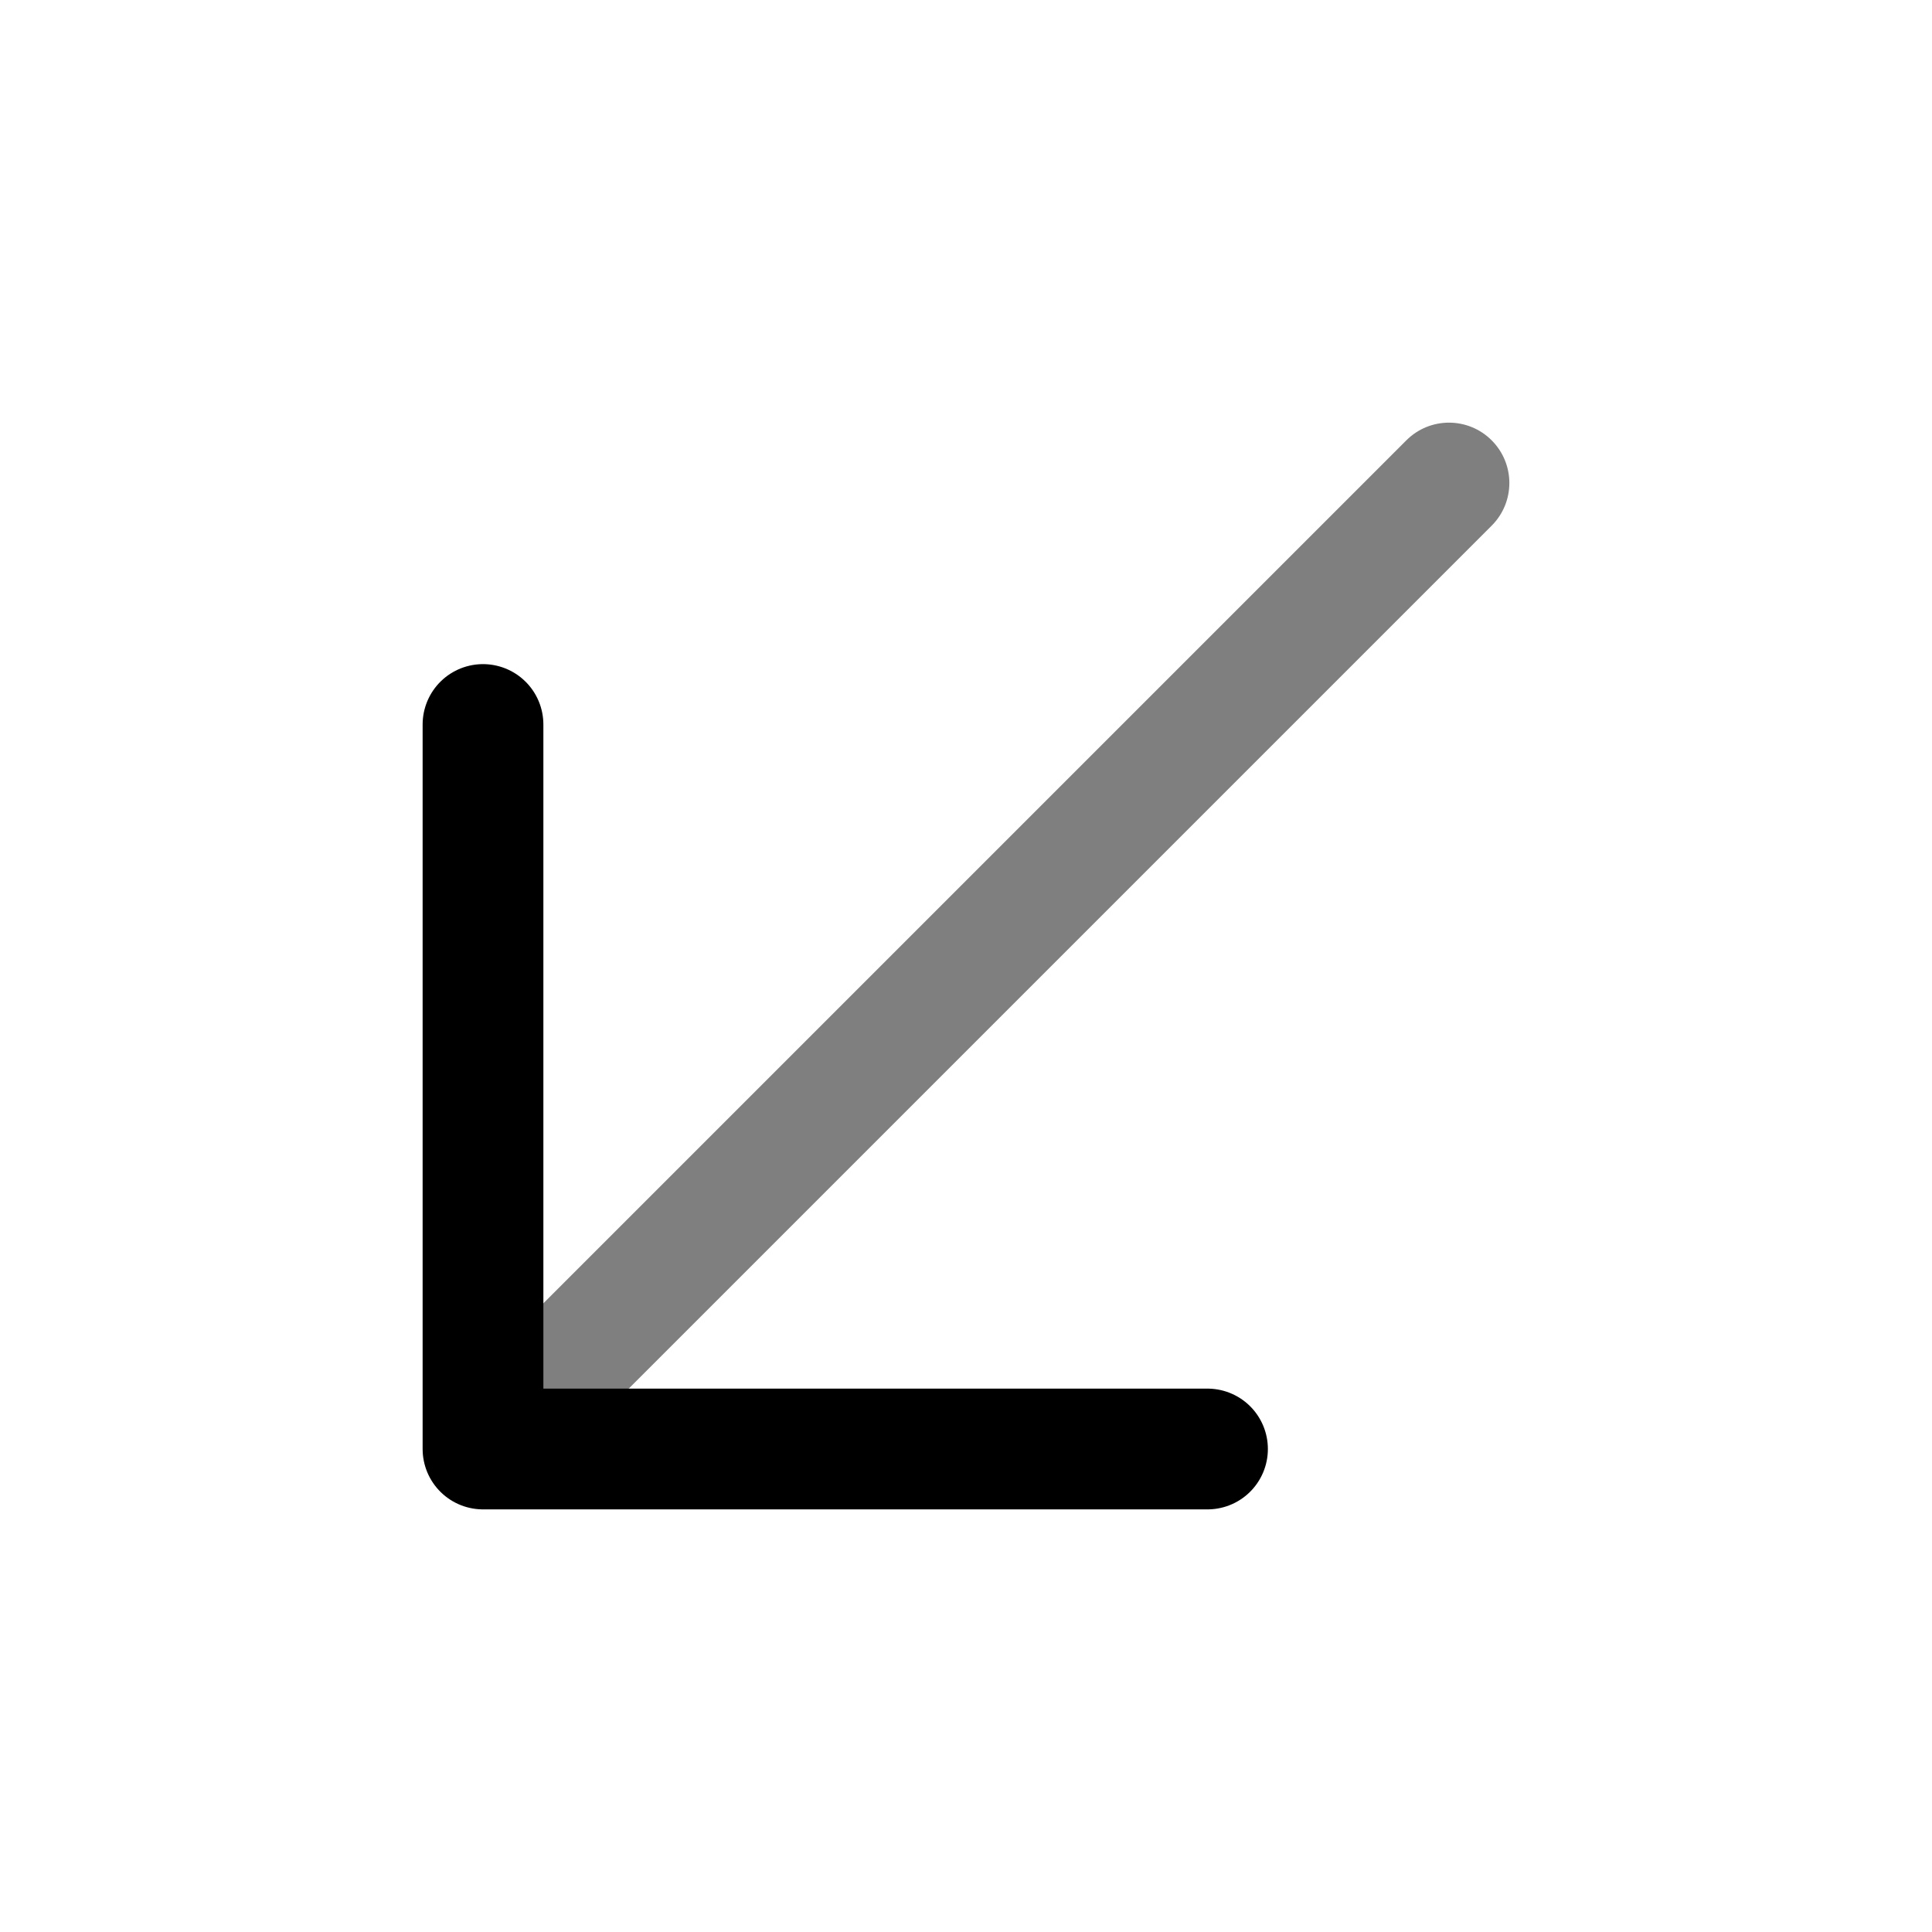 <svg width="24" height="24" viewBox="0 0 24 24" fill="none" xmlns="http://www.w3.org/2000/svg">
<path opacity="0.5" d="M18.53 6.53C18.823 6.237 18.823 5.763 18.53 5.47C18.237 5.177 17.763 5.177 17.47 5.47L18.53 6.53ZM18 6L17.47 5.47L5.47 17.47L6 18L6.53 18.53L18.53 6.53L18 6Z" fill="black"/>
<path d="M6 9L6 18L15 18" stroke="black" stroke-width="1.5" stroke-linecap="round" stroke-linejoin="round"/>
</svg>

